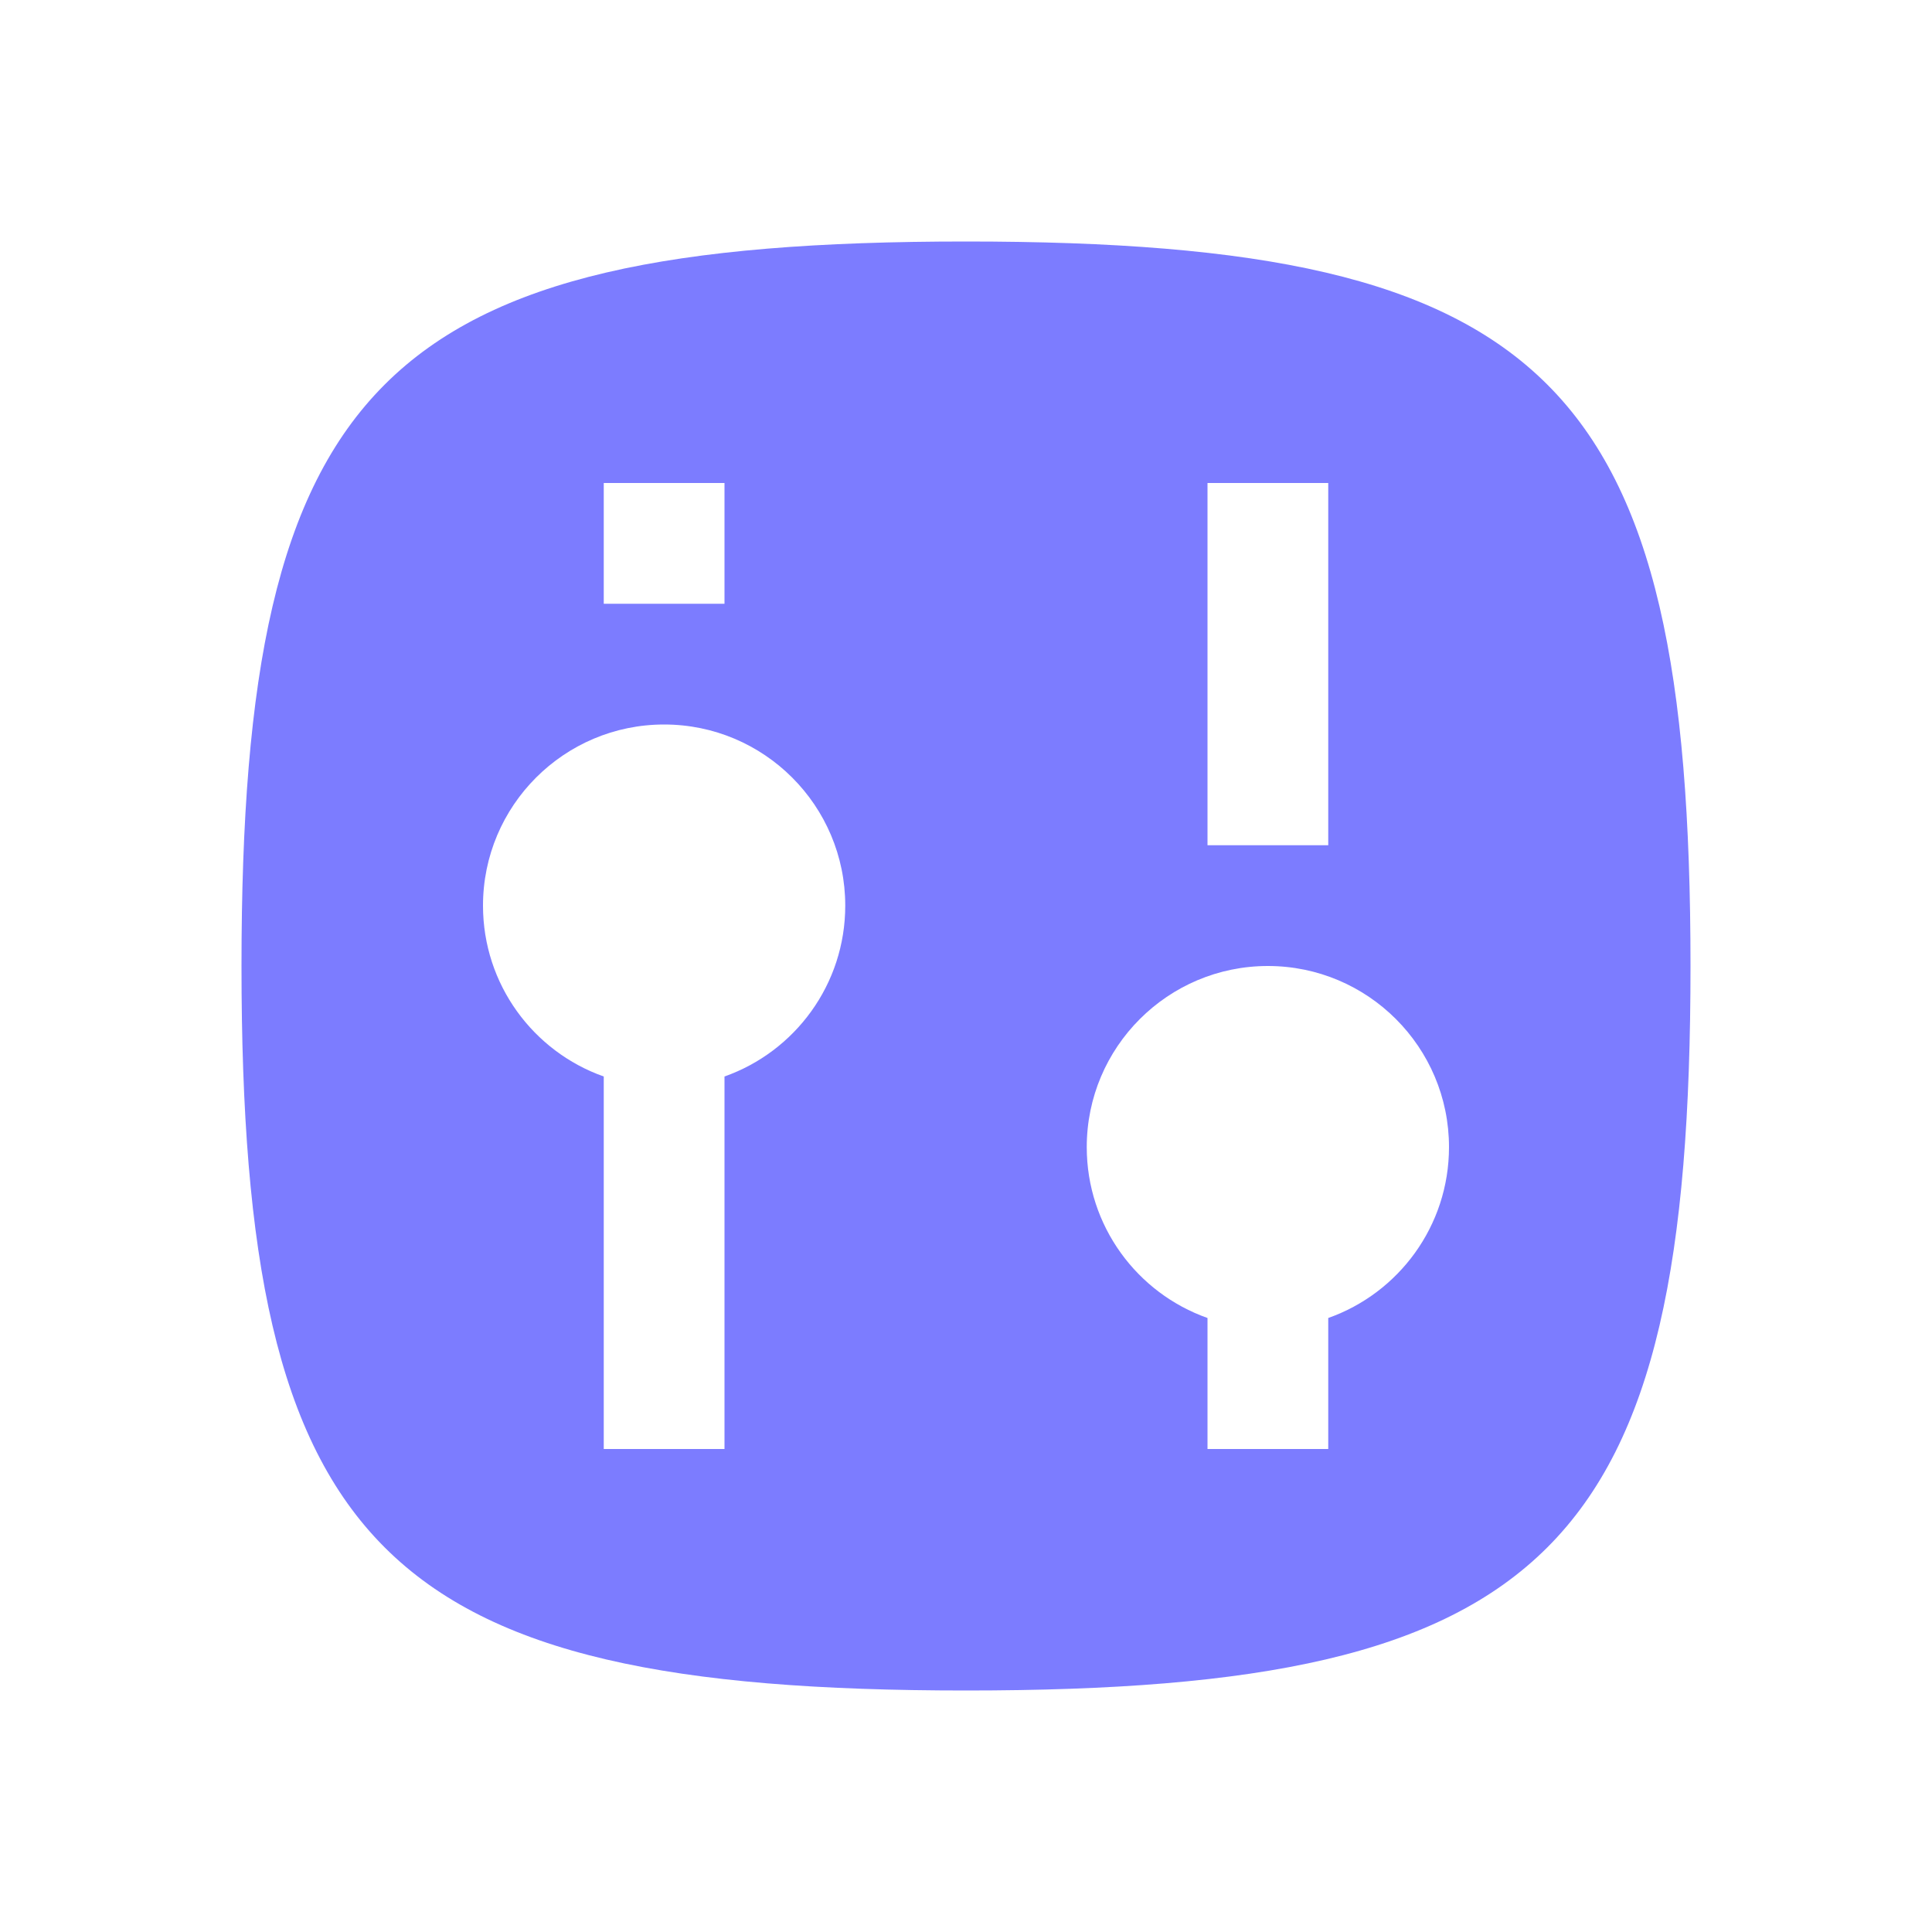 <svg width="16" height="16" viewBox="0 0 16 16" fill="none" xmlns="http://www.w3.org/2000/svg">
<path fill-rule="evenodd" clip-rule="evenodd" d="M8 14C3.161 14 2 12.839 2 8C2 3.161 3.161 2 8 2C12.839 2 14 3.161 14 8C14 12.839 12.839 14 8 14ZM5 4H6V5H5V4ZM11 4H10V7H11V4ZM4 7.5C4 8.153 4.417 8.709 5 8.915V12H6V8.915C6.583 8.709 7 8.153 7 7.5C7 6.672 6.328 6 5.5 6C4.672 6 4 6.672 4 7.5ZM10 10.915C9.417 10.709 9 10.153 9 9.5C9 8.672 9.672 8 10.5 8C11.328 8 12 8.672 12 9.5C12 10.153 11.583 10.709 11 10.915V12H10V10.915Z" fill="#7C7CFF"/>
</svg>
